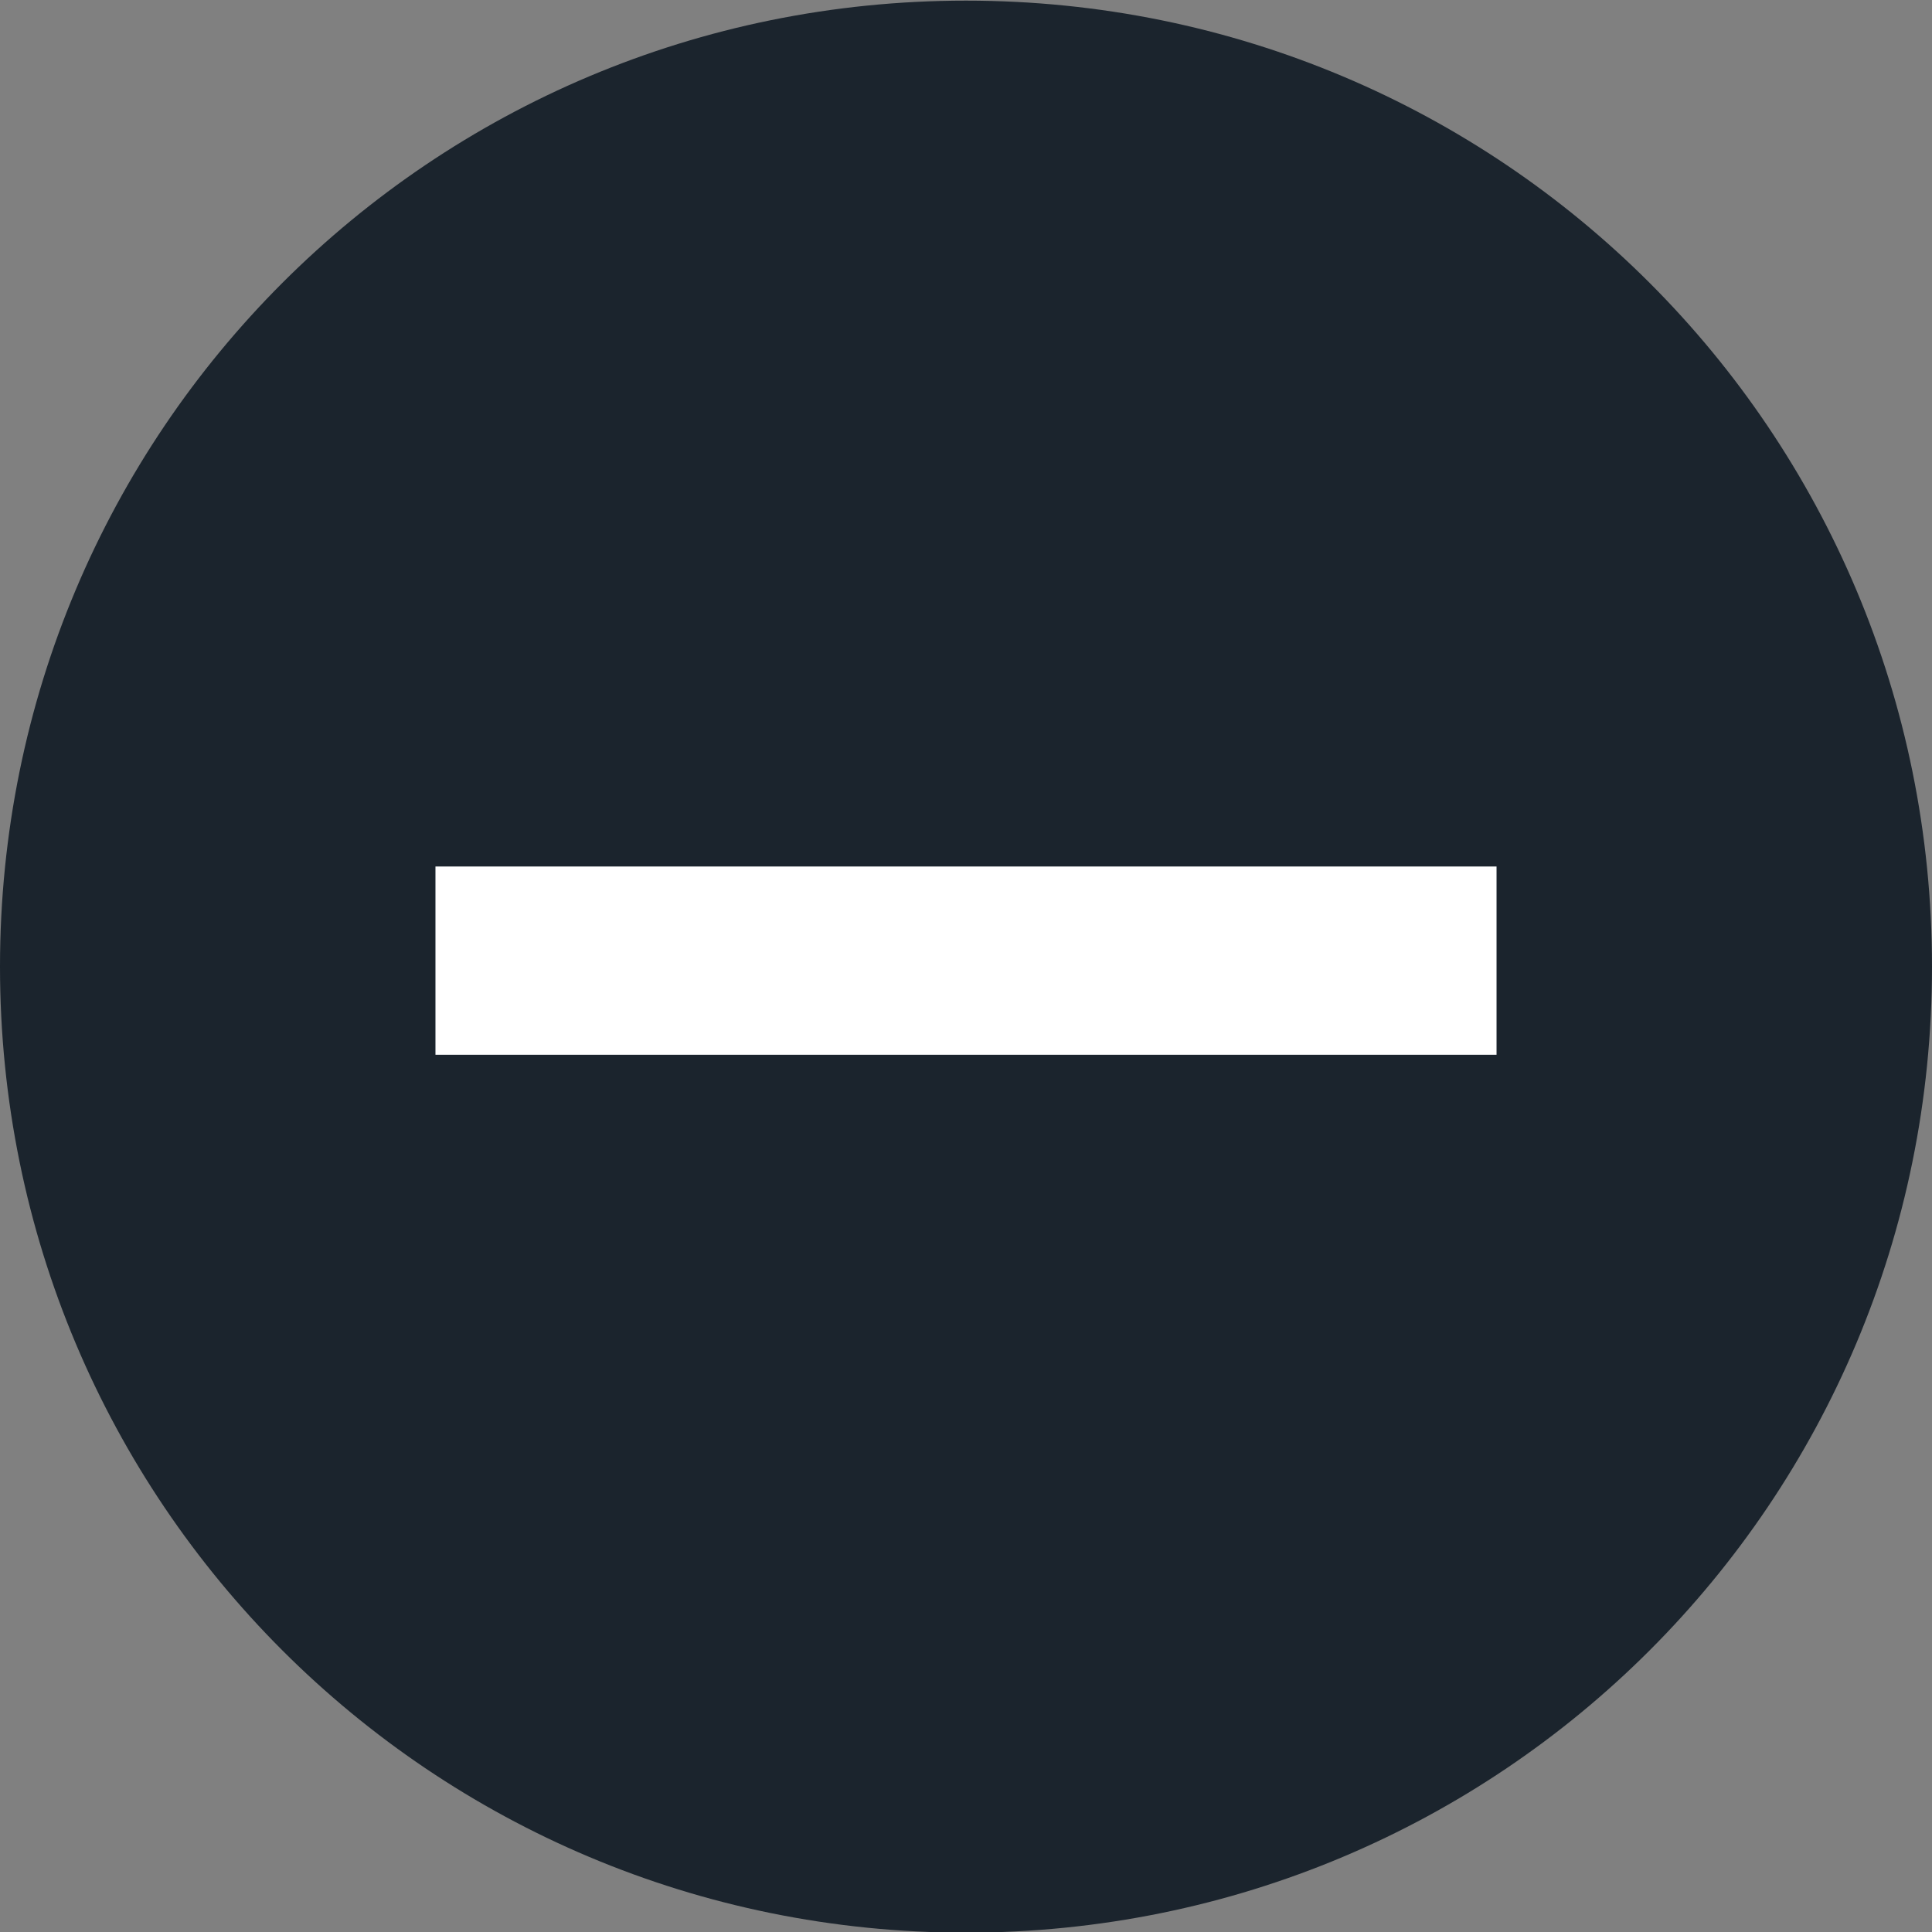 <?xml version="1.0" encoding="UTF-8" standalone="no"?>
<svg
   width="16"
   height="16"
   viewBox="0 96 640 640"
   version="1.1"
   id="svg1"
   sodipodi:docname="minimize-active.svg"
   inkscape:version="1.4.2 (f4327f4, 2025-05-13)"
   xmlns:inkscape="http://www.inkscape.org/namespaces/inkscape"
   xmlns:sodipodi="http://sodipodi.sourceforge.net/DTD/sodipodi-0.dtd"
   xmlns="http://www.w3.org/2000/svg"
   xmlns:svg="http://www.w3.org/2000/svg">
  <rect x="0" y="96" width="640" height="640" fill="#808080" stroke="none"/>
  <defs
     id="defs1" />
  <sodipodi:namedview
     id="namedview1"
     pagecolor="#ffffff"
     bordercolor="#111111"
     borderopacity="1"
     inkscape:showpageshadow="0"
     inkscape:pageopacity="0"
     inkscape:pagecheckerboard="1"
     inkscape:deskcolor="#d1d1d1"
     inkscape:zoom="44.901281"
     inkscape:cx="8.6523145"
     inkscape:cy="8.3516549"
     inkscape:window-width="1920"
     inkscape:window-height="991"
     inkscape:window-x="-9"
     inkscape:window-y="-9"
     inkscape:window-maximized="1"
     inkscape:current-layer="svg1" />
  <g
     transform="matrix(80,0,0,80.001,-560,-82893.628)"
     id="g5"
     style="stroke-width:1;stroke-dasharray:none;fill:#1b242d;fill-opacity:1">
    <path
       transform="translate(7,1037.36)"
       d="M 4,0 C 1.784,0 0,1.784 0,4 0,6.216 1.784,8 4,8 6.216,8 8,6.216 8,4 8,1.784 6.216,0 4,0"
       fill="#da4453"
       id="path4"
       style="stroke-width:1;stroke-dasharray:none;fill:#1b242d;fill-opacity:1" />
  </g>
  <path
     d="M 144.252,445.401 V 383.039 H 495.748 V 445.401 Z"
     id="path1"
     style="stroke-width:0.654;fill:#ffffff" />
</svg>
